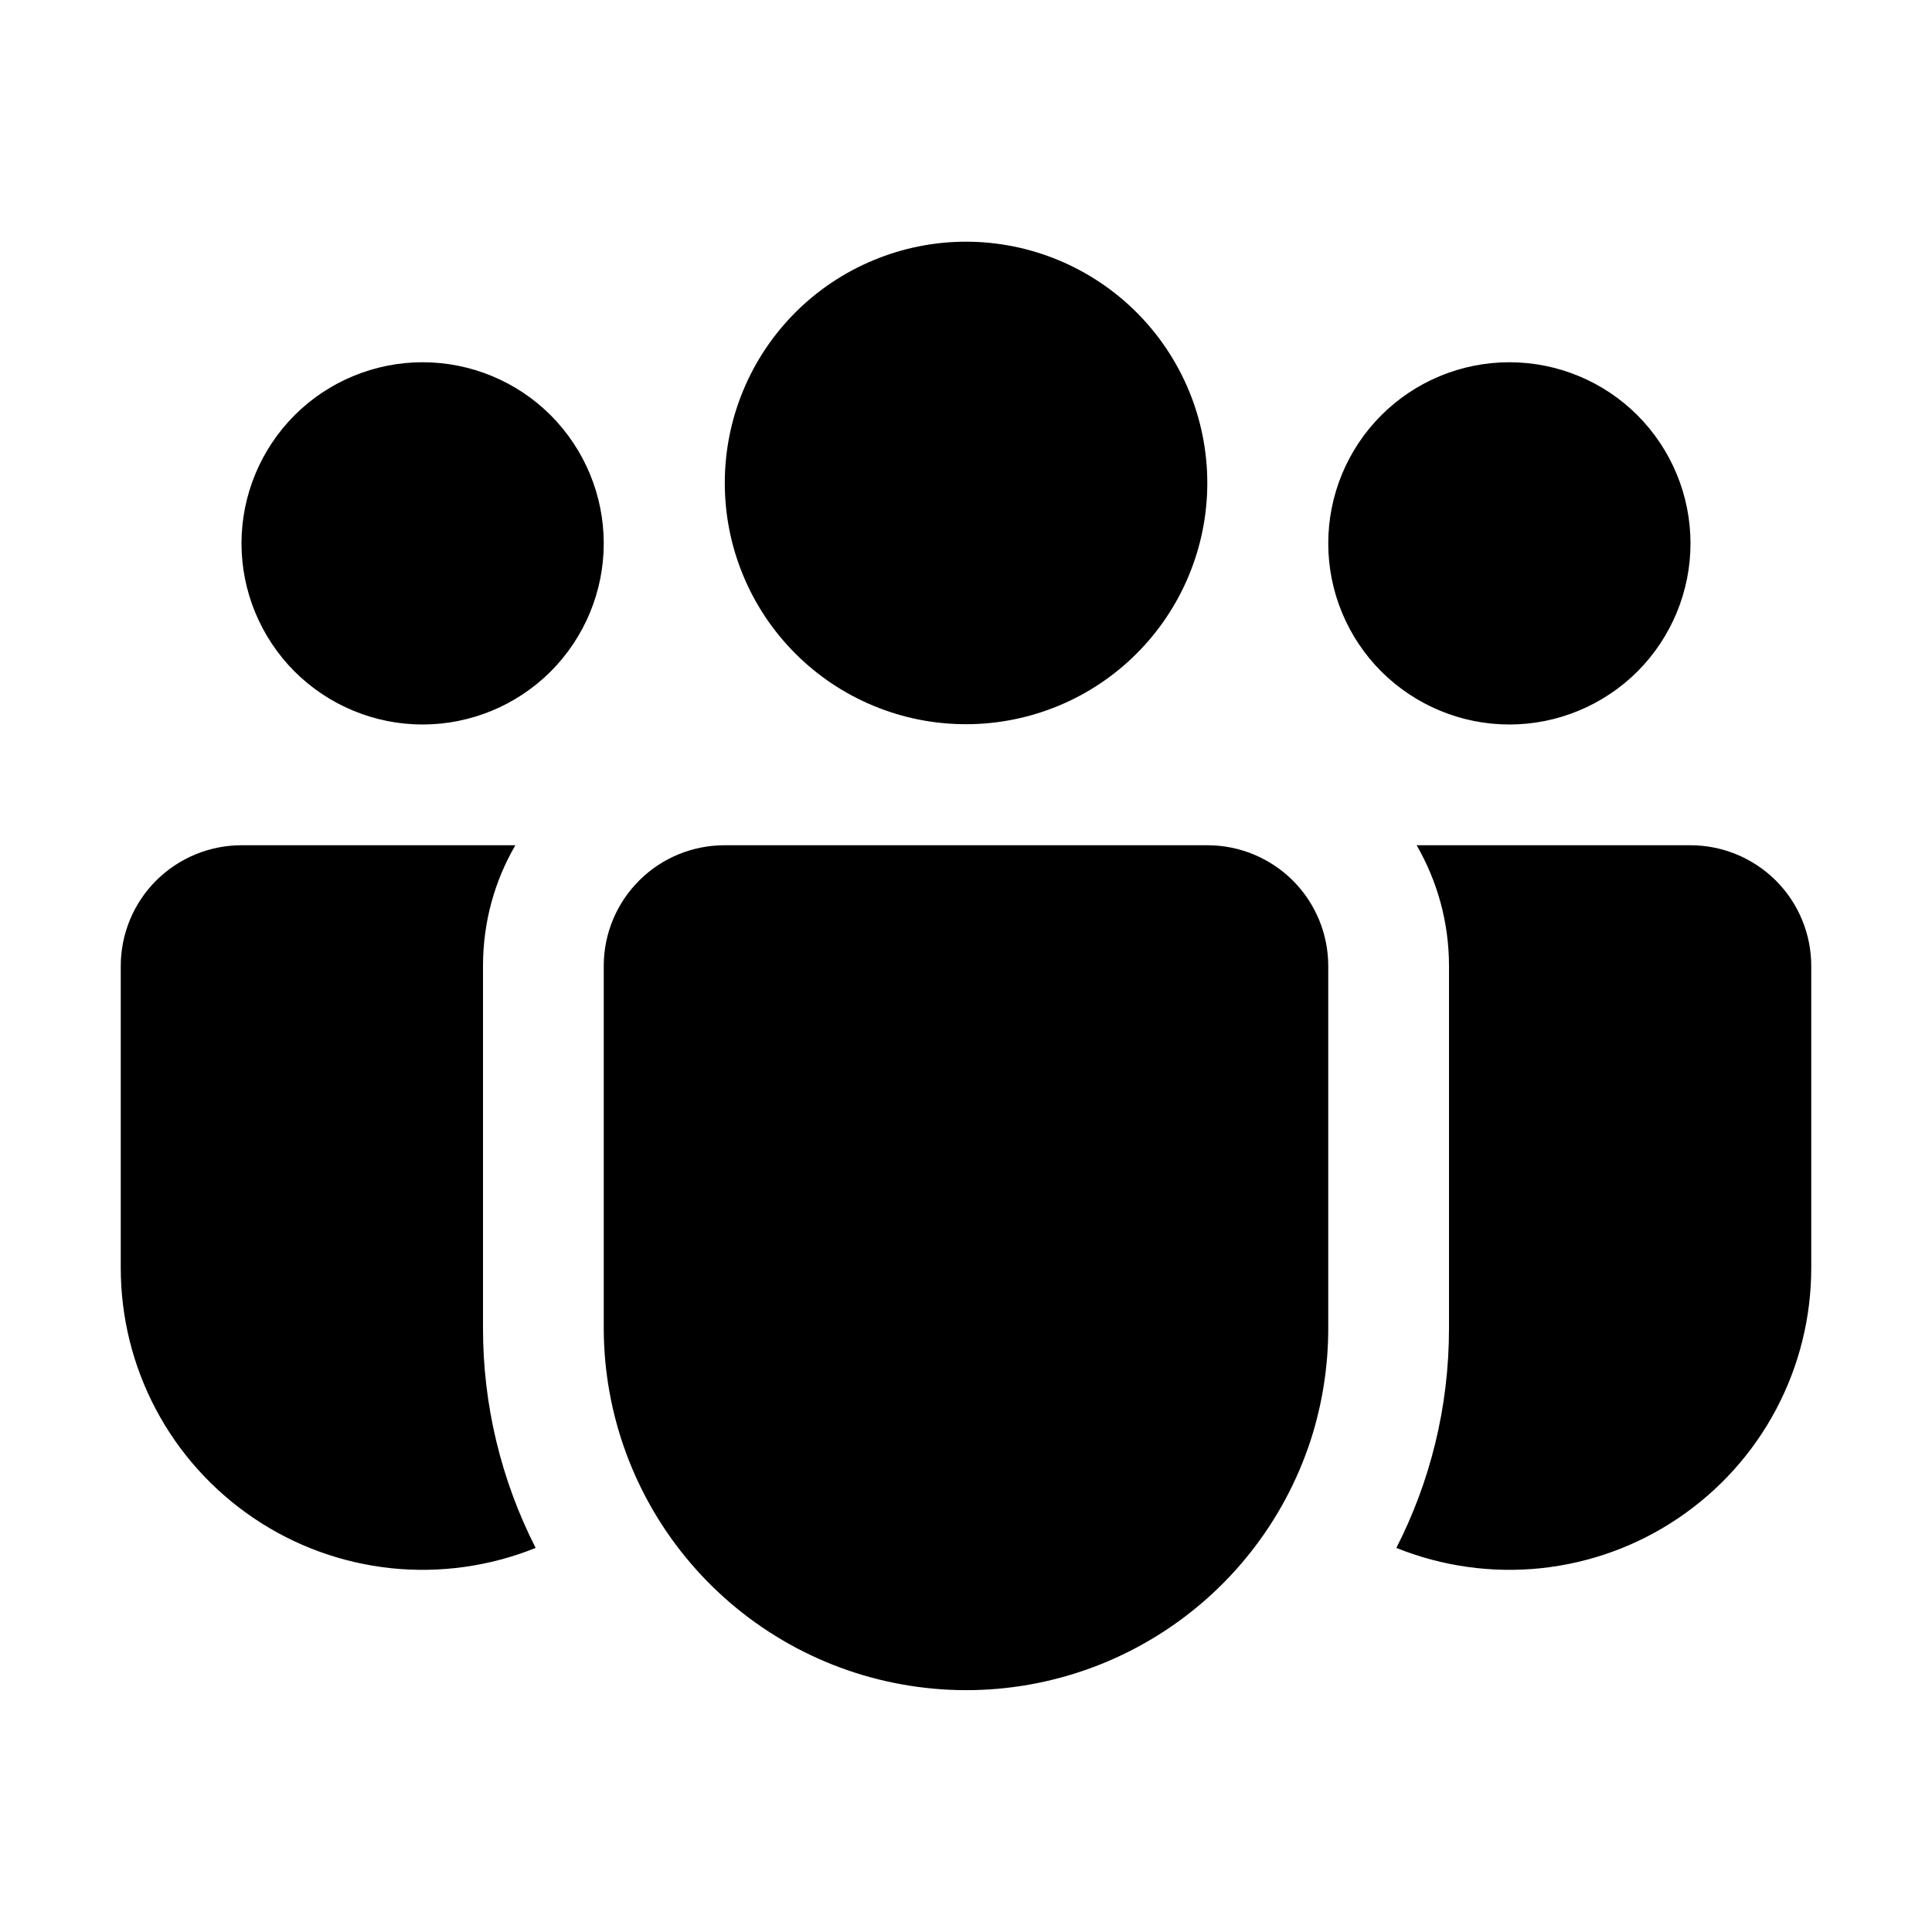 <svg width="20" height="20" viewBox="0 0 20 20" fill="none" xmlns="http://www.w3.org/2000/svg">
<path d="M10 2.502C9.672 2.502 9.347 2.567 9.044 2.693C8.741 2.818 8.466 3.002 8.234 3.234C8.002 3.466 7.818 3.741 7.693 4.044C7.567 4.347 7.503 4.672 7.503 5C7.503 5.328 7.567 5.653 7.693 5.956C7.818 6.259 8.002 6.534 8.234 6.766C8.466 6.998 8.741 7.182 9.044 7.307C9.347 7.433 9.672 7.497 10 7.497C10.662 7.497 11.298 7.234 11.766 6.766C12.234 6.298 12.498 5.662 12.498 5C12.498 4.338 12.234 3.702 11.766 3.234C11.298 2.766 10.662 2.502 10 2.502ZM15.625 3.75C15.128 3.75 14.651 3.947 14.299 4.299C13.947 4.651 13.75 5.128 13.75 5.625C13.75 6.122 13.947 6.599 14.299 6.951C14.651 7.302 15.128 7.5 15.625 7.5C16.122 7.5 16.599 7.302 16.951 6.951C17.302 6.599 17.5 6.122 17.5 5.625C17.5 5.128 17.302 4.651 16.951 4.299C16.599 3.947 16.122 3.75 15.625 3.75ZM4.375 3.75C3.878 3.75 3.401 3.947 3.049 4.299C2.698 4.651 2.5 5.128 2.5 5.625C2.5 6.122 2.698 6.599 3.049 6.951C3.401 7.302 3.878 7.5 4.375 7.5C4.872 7.5 5.349 7.302 5.701 6.951C6.052 6.599 6.25 6.122 6.25 5.625C6.25 5.128 6.052 4.651 5.701 4.299C5.349 3.947 4.872 3.75 4.375 3.75ZM6.25 9.991C6.252 9.661 6.385 9.345 6.619 9.113C6.853 8.88 7.17 8.75 7.5 8.75H12.5C12.832 8.75 13.149 8.882 13.384 9.116C13.618 9.35 13.75 9.668 13.75 10V13.75C13.75 14.143 13.689 14.534 13.568 14.909C13.291 15.757 12.721 16.479 11.959 16.945C11.198 17.411 10.296 17.59 9.415 17.45C8.533 17.311 7.73 16.861 7.15 16.183C6.57 15.505 6.251 14.642 6.25 13.75V9.991ZM5 10C5 9.544 5.121 9.117 5.335 8.75H2.5C2.168 8.75 1.851 8.882 1.616 9.116C1.382 9.35 1.25 9.668 1.25 10V13.125C1.25 13.637 1.375 14.14 1.615 14.592C1.855 15.044 2.203 15.43 2.627 15.716C3.051 16.003 3.539 16.18 4.048 16.234C4.556 16.287 5.071 16.215 5.545 16.024C5.186 15.319 4.999 14.54 5 13.749V10ZM15 10V13.75C15 14.569 14.804 15.341 14.455 16.024C14.929 16.215 15.444 16.287 15.952 16.234C16.461 16.18 16.949 16.003 17.373 15.716C17.797 15.43 18.145 15.044 18.385 14.592C18.625 14.14 18.75 13.637 18.75 13.125V10C18.75 9.668 18.618 9.35 18.384 9.116C18.149 8.882 17.831 8.75 17.5 8.75H14.665C14.877 9.117 15 9.544 15 10Z" fill="black"/>
</svg>
